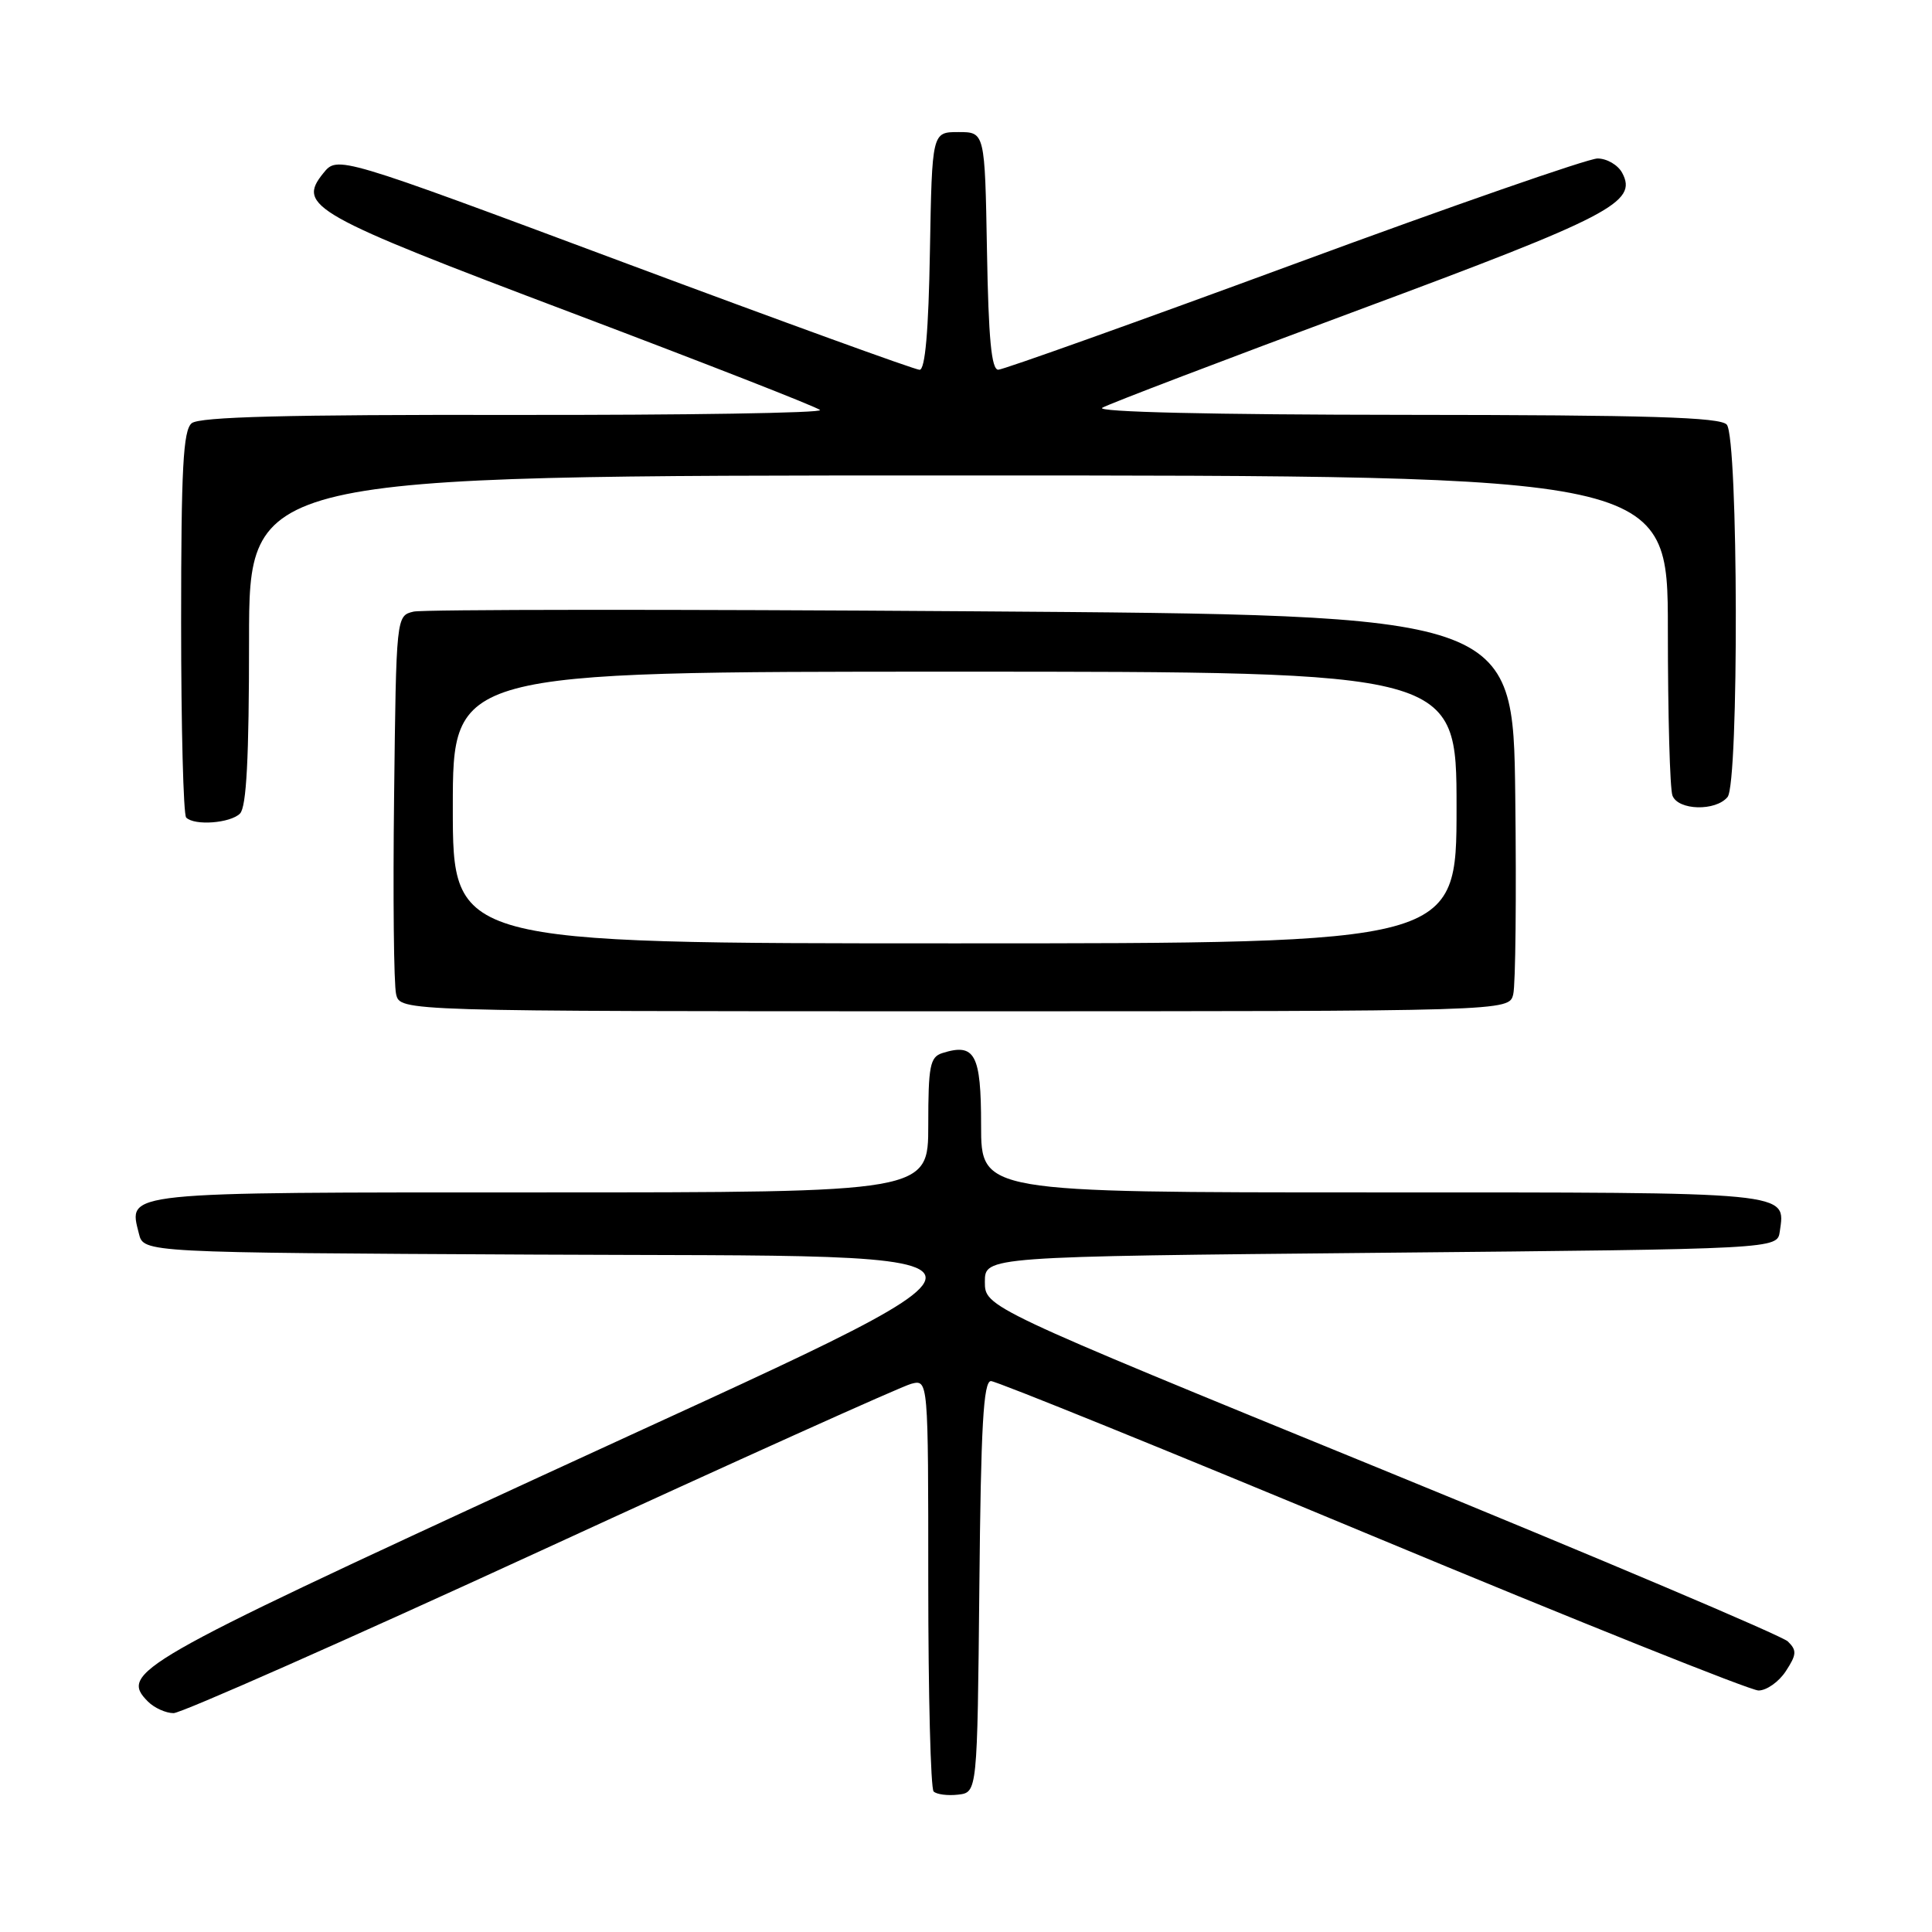 <?xml version="1.0" encoding="UTF-8" standalone="no"?>
<!DOCTYPE svg PUBLIC "-//W3C//DTD SVG 1.1//EN" "http://www.w3.org/Graphics/SVG/1.1/DTD/svg11.dtd" >
<svg xmlns="http://www.w3.org/2000/svg" xmlns:xlink="http://www.w3.org/1999/xlink" version="1.1" viewBox="0 0 256 256">
 <g >
 <path fill="currentColor"
d=" M 129.77 210.25 C 129.97 188.94 130.31 183.00 131.31 183.00 C 132.01 183.00 154.75 192.22 181.83 203.50 C 208.91 214.78 231.95 224.00 233.01 224.00 C 234.08 224.00 235.71 222.85 236.63 221.44 C 238.07 219.24 238.11 218.68 236.90 217.50 C 236.13 216.75 211.88 206.47 183.00 194.66 C 130.50 173.20 130.50 173.20 130.50 169.85 C 130.50 166.50 130.50 166.50 183.00 166.00 C 235.50 165.50 235.50 165.50 235.83 163.19 C 236.58 157.87 237.89 158.00 181.88 158.00 C 130.00 158.00 130.00 158.00 130.00 149.11 C 130.00 139.67 129.19 138.17 124.86 139.54 C 123.23 140.06 123.00 141.24 123.00 149.07 C 123.00 158.00 123.00 158.00 71.62 158.00 C 15.72 158.00 17.00 157.87 18.41 163.48 C 19.03 165.98 19.03 165.98 70.77 166.24 C 139.87 166.59 139.82 164.18 71.33 195.77 C 18.01 220.36 15.78 221.64 19.61 225.47 C 20.45 226.31 21.98 227.00 23.00 227.00 C 24.02 227.00 45.93 217.31 71.68 205.47 C 97.43 193.62 119.51 183.67 120.75 183.36 C 123.00 182.78 123.00 182.78 123.00 209.72 C 123.00 224.54 123.32 236.99 123.71 237.38 C 124.10 237.77 125.57 237.96 126.96 237.80 C 129.50 237.50 129.50 237.50 129.77 210.25 Z  M 200.51 131.75 C 200.82 130.51 200.94 118.70 200.78 105.50 C 200.50 81.50 200.50 81.50 128.81 81.00 C 89.37 80.72 56.07 80.75 54.81 81.04 C 52.50 81.59 52.50 81.59 52.22 105.54 C 52.06 118.72 52.18 130.51 52.49 131.75 C 53.04 134.00 53.04 134.00 126.50 134.00 C 199.96 134.00 199.96 134.00 200.51 131.75 Z  M 31.80 107.80 C 32.66 106.94 33.00 100.42 33.00 84.80 C 33.00 63.00 33.00 63.00 127.00 63.00 C 221.00 63.00 221.00 63.00 221.00 83.42 C 221.00 94.65 221.27 104.55 221.61 105.42 C 222.36 107.39 227.33 107.52 228.91 105.61 C 230.43 103.77 230.34 58.11 228.81 56.27 C 227.99 55.28 218.51 54.99 186.13 54.97 C 160.53 54.95 145.10 54.59 146.06 54.03 C 146.92 53.52 162.22 47.69 180.06 41.06 C 213.50 28.64 217.03 26.80 214.95 22.91 C 214.39 21.86 212.92 21.00 211.68 21.00 C 210.45 21.00 192.35 27.29 171.47 34.99 C 150.59 42.68 132.95 48.98 132.28 48.99 C 131.37 49.00 130.98 44.87 130.78 33.25 C 130.50 17.50 130.50 17.50 127.00 17.50 C 123.50 17.50 123.50 17.50 123.22 33.25 C 123.04 43.86 122.59 49.00 121.85 49.00 C 121.25 49.00 103.65 42.61 82.74 34.81 C 44.72 20.62 44.72 20.62 42.84 22.95 C 39.31 27.31 41.34 28.45 75.78 41.46 C 93.47 48.15 108.27 53.93 108.66 54.33 C 109.05 54.72 90.80 55.01 68.09 54.98 C 38.05 54.93 26.43 55.23 25.40 56.08 C 24.27 57.02 24.00 62.03 24.00 82.46 C 24.00 96.32 24.30 107.97 24.67 108.33 C 25.77 109.44 30.52 109.08 31.80 107.80 Z  M 60.00 107.00 C 60.00 89.00 60.00 89.00 126.50 89.00 C 193.00 89.00 193.00 89.00 193.00 107.00 C 193.00 125.00 193.00 125.00 126.50 125.00 C 60.00 125.00 60.00 125.00 60.00 107.00 Z "/>
</g>
</svg>